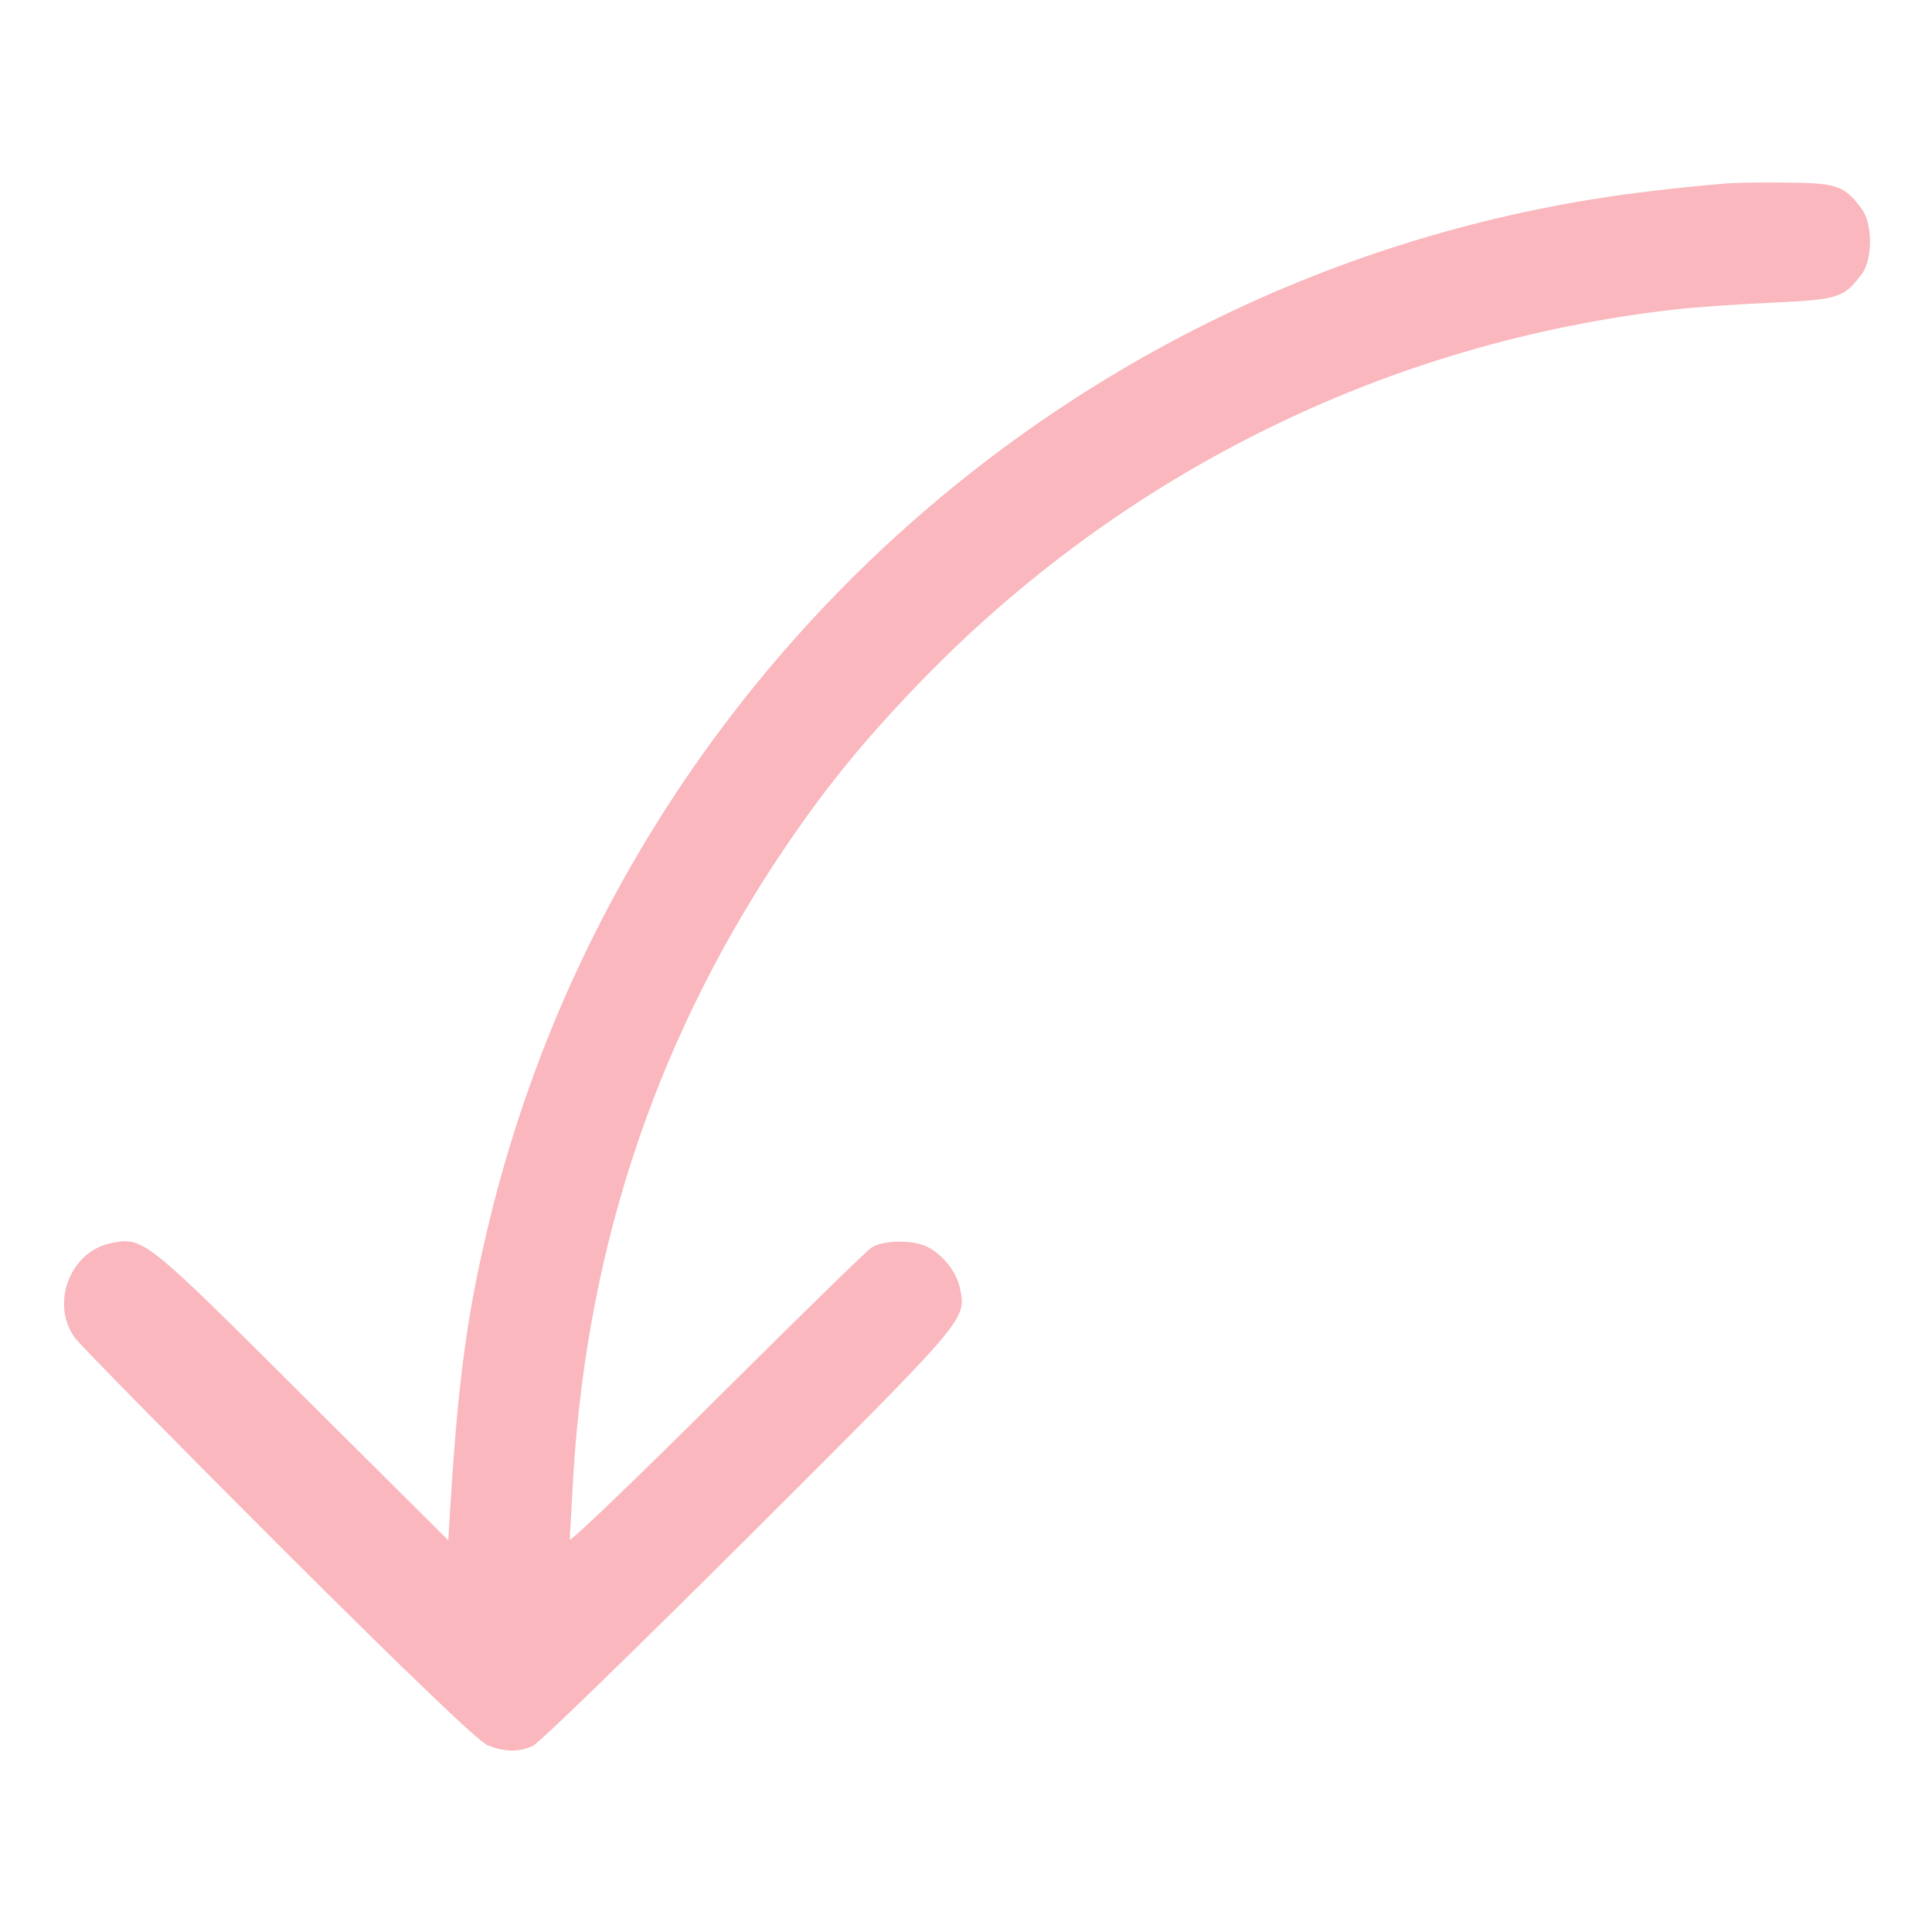 <?xml version="1.0" standalone="no"?>
<!DOCTYPE svg PUBLIC "-//W3C//DTD SVG 20010904//EN"
 "http://www.w3.org/TR/2001/REC-SVG-20010904/DTD/svg10.dtd">
<svg version="1.0" xmlns="http://www.w3.org/2000/svg"
 width="512pt" height="512pt" viewBox="0 0 512 512"
 preserveAspectRatio="xMidYMid meet">

<g transform="translate(0,512) scale(0.1,-0.1)"
fill="#FAB7BD" stroke="none">
<path d="M4565 4633 c-27 -2 -111 -10 -185 -19 -1487 -172 -2721 -1261 -3080
-2717 -61 -249 -85 -425 -106 -761 l-6 -98 -387 385 c-415 414 -421 419 -505
403 -110 -21 -164 -161 -97 -252 16 -21 260 -269 542 -551 354 -353 526 -517
551 -528 44 -18 83 -19 120 -2 16 7 273 257 573 556 585 584 575 572 559 657
-8 41 -44 88 -85 109 -38 20 -118 19 -149 -1 -14 -9 -199 -190 -413 -403 -213
-212 -387 -379 -387 -371 0 8 5 89 10 180 39 613 227 1165 568 1665 109 160
210 282 357 434 536 551 1235 895 1995 981 52 6 168 14 257 18 176 8 190 13
237 76 29 39 29 133 0 172 -46 62 -65 69 -197 70 -67 1 -144 0 -172 -3z"/>
</g>
</svg>
